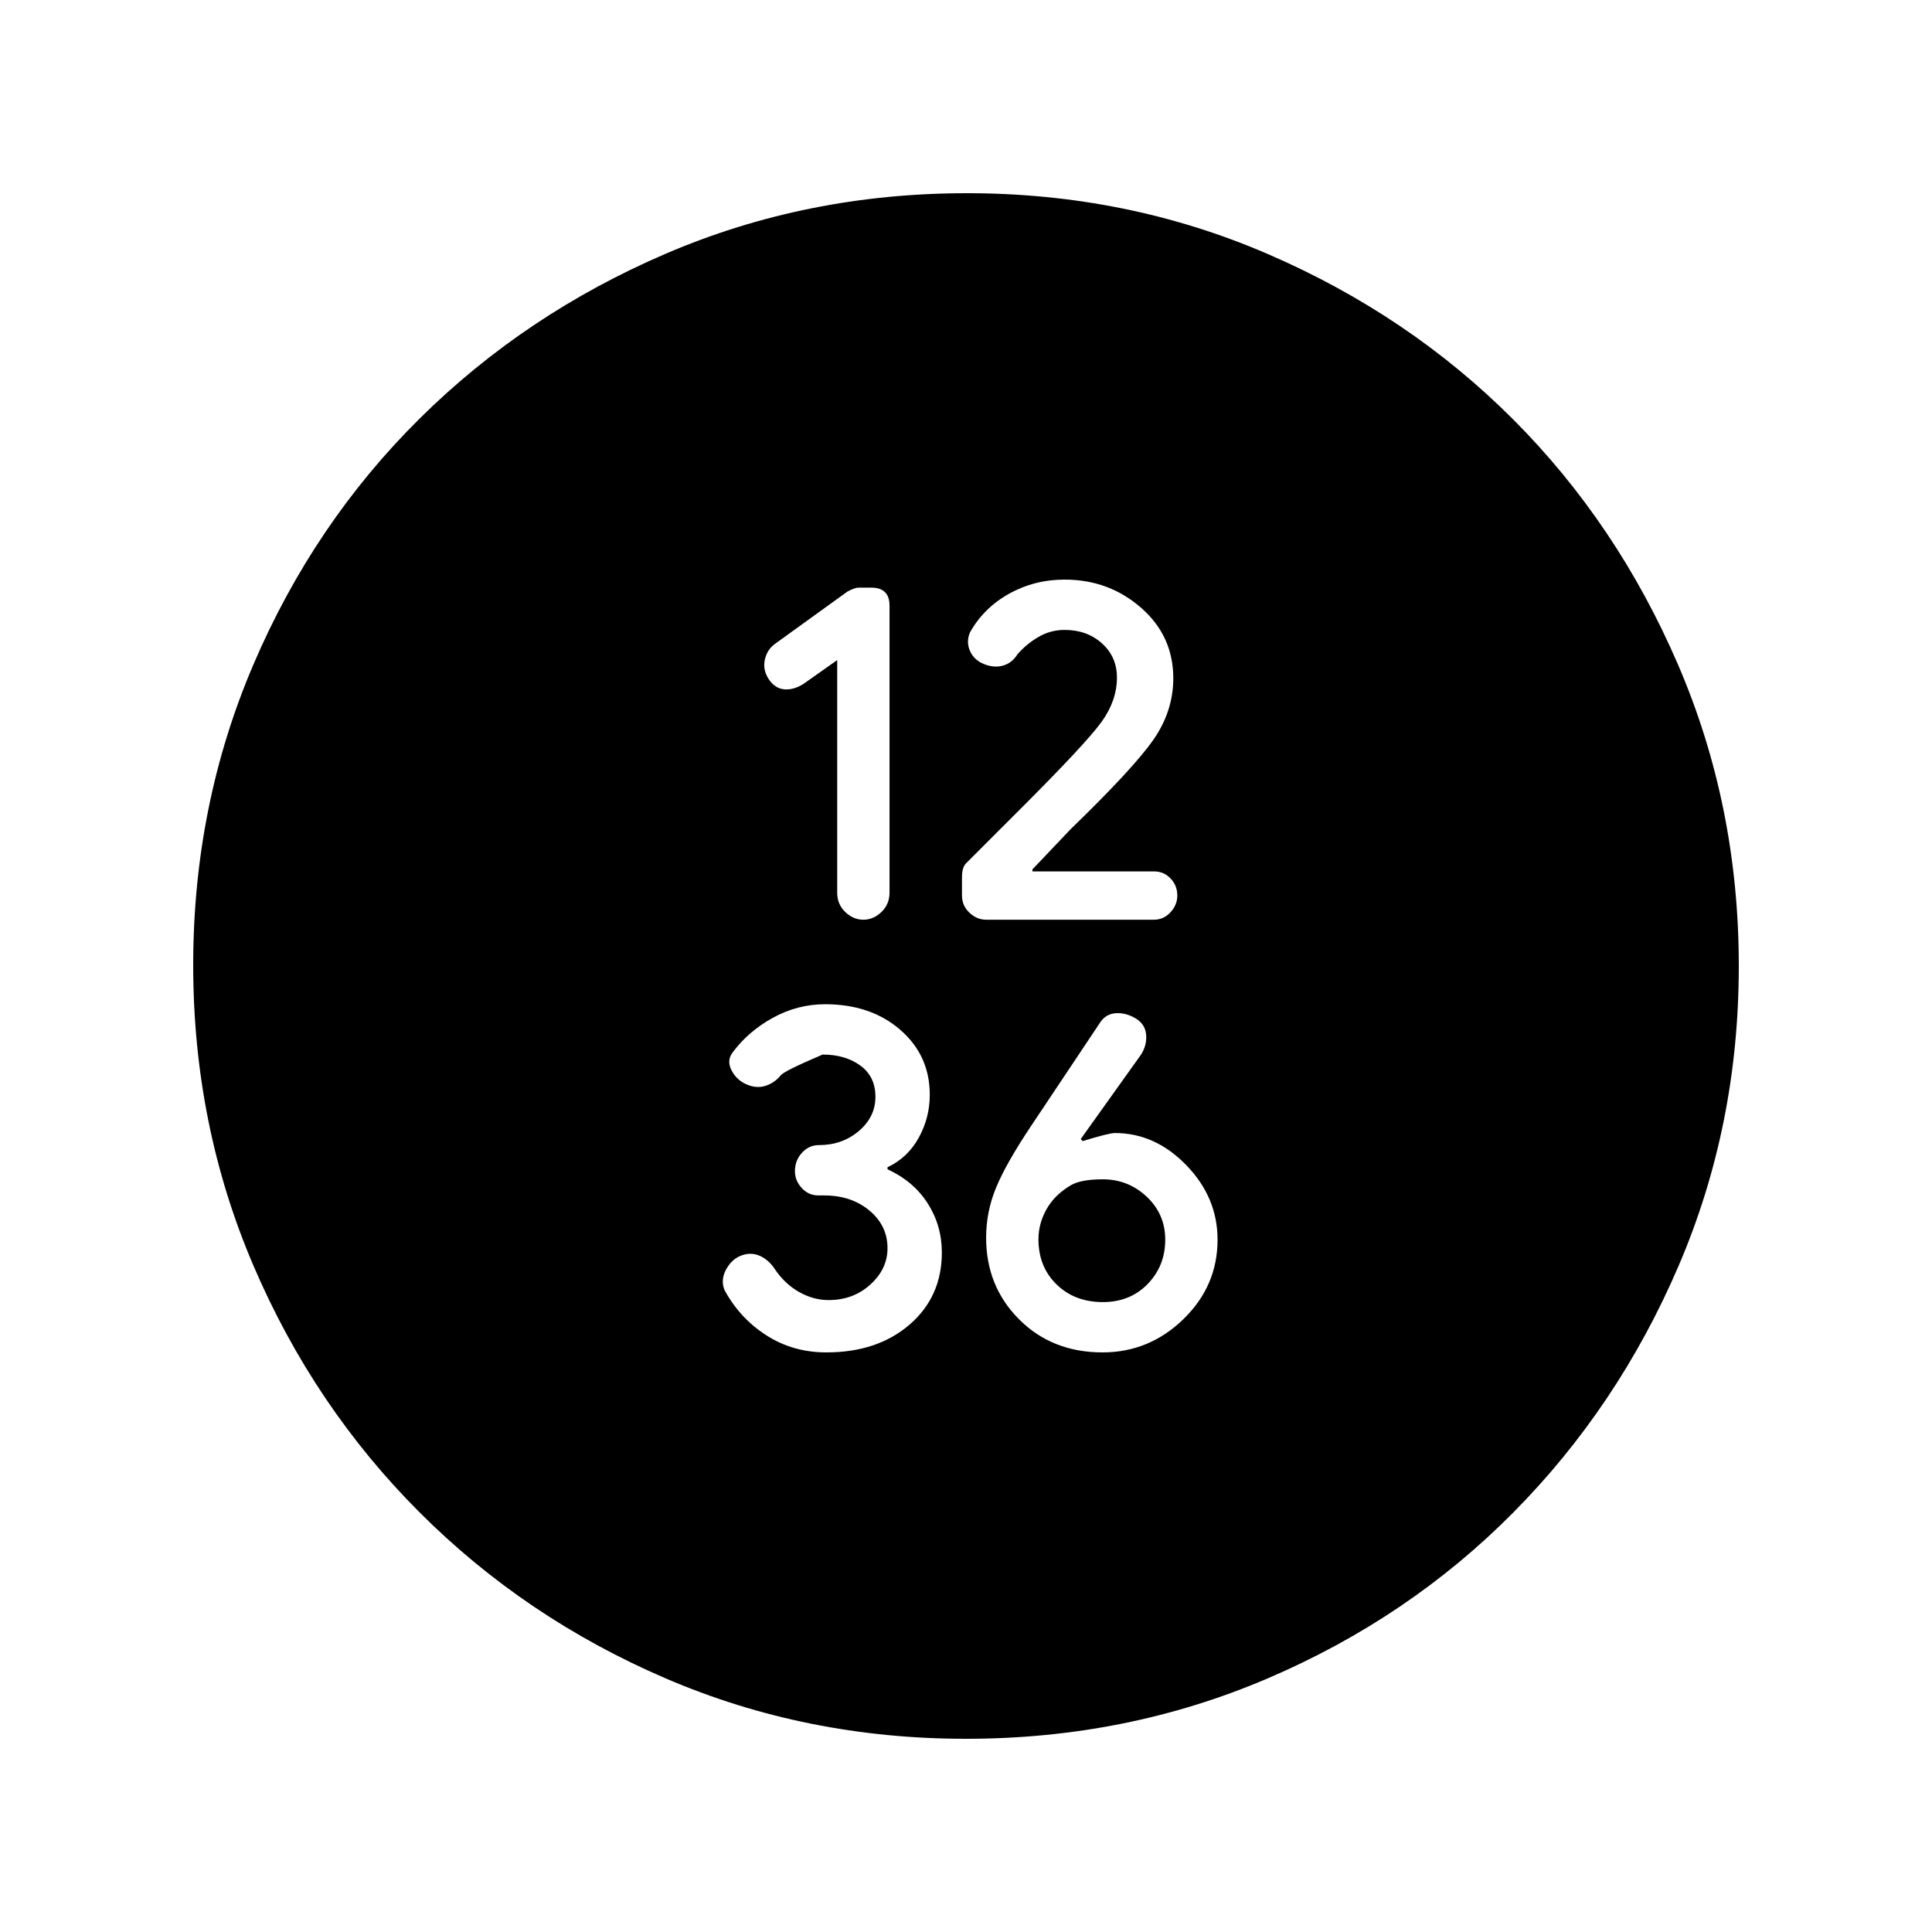 <svg xmlns="http://www.w3.org/2000/svg" height="20" viewBox="0 -960 960 960" width="20"><path d="M416-632v115.588q0 5.748 4 9.58t9 3.832q5 0 9-3.852t4-9.63V-659q0-4.5-2.25-6.75T433-668h-6.462q-1.846 0-5.538 2l-36 26q-4 3-5 8t2 9.5q3 4.5 7.5 5t9.5-2.5l17-12Zm113-15q11.143 0 18.571 6.691Q555-633.618 555-623.324q0 11.324-7.5 21.824Q540-591 508-559l-28 28q-2 2-2 7v9q0 5 3.692 8.5 3.693 3.5 8.308 3.5h83.367q4.847 0 8.24-3.692Q585-510.385 585-515q0-5-3.36-8.5t-8.16-3.5H513v-1l19-20q31-30 41-44.268 10-14.269 10-30.732 0-21-16-35t-38-14q-15 0-27.629 7.045-12.628 7.046-19.428 19.258Q480-641 482-636.5q2 4.5 7 6.5t9.444.714q4.445-1.285 7.112-5.571Q510-640 516-643.5q6-3.5 13-3.5ZM410.605-288Q436-288 452-301.841q16-13.841 16-35.795Q468-351 461-362t-20-17v-1q10.043-4.737 15.522-14.684Q462-404.632 462-416q0-19.565-14.655-32.283Q432.691-461 410-461q-13.702 0-25.936 6.72T364-437q-3 4-.5 8.846t7.5 7q5 2.154 9.5.654t7.5-5.25q2-2.25 20.75-10.25 11.25 0 18.75 5.471 7.5 5.47 7.5 15.5Q435-405 426.75-398t-19.897 7q-4.853 0-8.353 3.792-3.5 3.791-3.5 9.208 0 4.615 3.379 8.308 3.38 3.692 8.207 3.692h2.897Q423-366 432-358.5t9 18.726q0 10.29-8.5 18.032Q424-314 411.722-314q-7.555 0-14.639-4Q390-322 385-329.385 382-334 377.5-336t-9.5 0q-4.545 1.846-7.273 6.923Q358-324 360-319q7.556 14 20.778 22.5Q394-288 410.605-288Zm137.252 0Q571-288 588-304.5t17-39.5q0-21-15.5-37T554-397q-3 0-16 4l-1-1 30-42q3-4.773 2.5-10.023t-5.5-8.113q-5-2.864-10-2.364t-7.846 5.328L512-400q-12 18-17 30t-5 25q0 24.153 16.393 40.576Q522.786-288 547.857-288Zm.143-25q-14 0-23-8.775t-9-22.425q0-7.8 4-14.925 4-7.125 12-11.875 5-3 16-3 12.594 0 21.797 8.636Q579-356.727 579-344q0 13-8.719 22T548-313ZM480-96q-79.376 0-149.188-30Q261-156 208.5-208.5T126-330.958q-30-69.959-30-149.5Q96-560 126-630t82.5-122q52.5-52 122.458-82 69.959-30 149.5-30 79.542 0 149.548 30.24 70.007 30.24 121.792 82.08 51.786 51.84 81.994 121.92T864-480q0 79.376-30 149.188Q804-261 752-208.5T629.869-126Q559.738-96 480-96Z"/></svg>